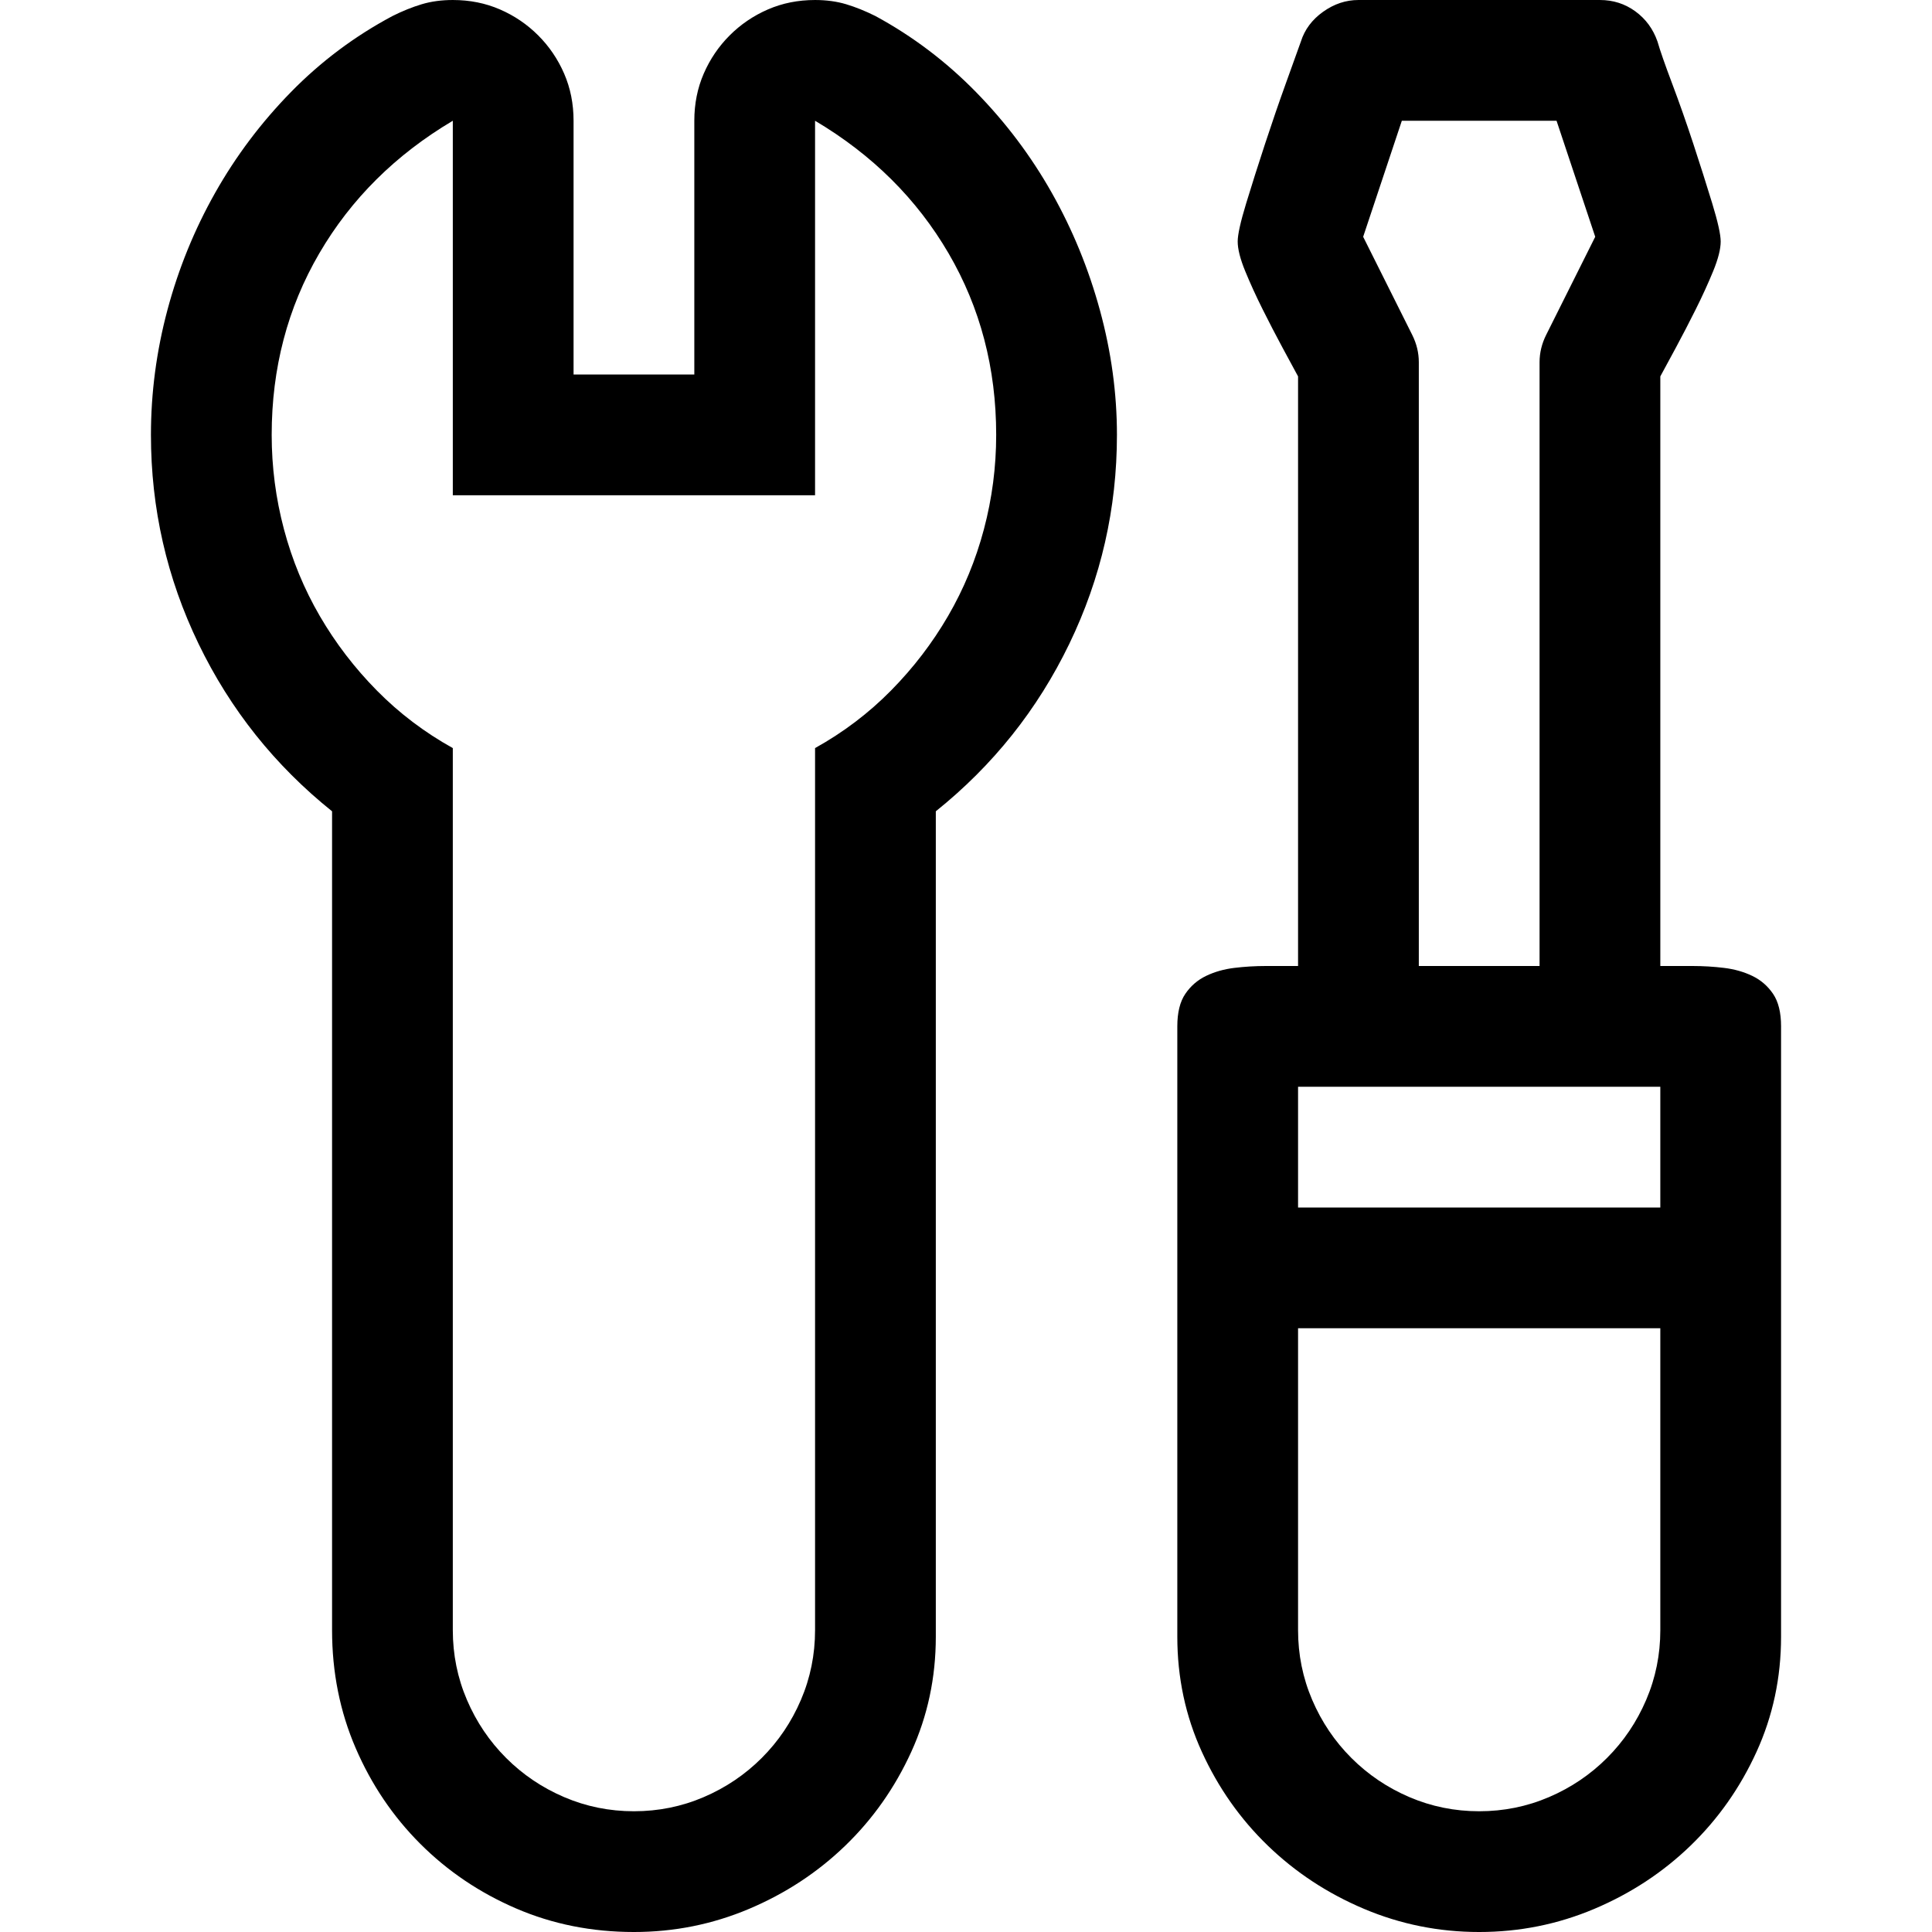 <?xml version="1.0" encoding="utf-8"?>
<svg id="" width="16" height="16" style="width:16px;height:16px;" version="1.1" xmlns="http://www.w3.org/2000/svg" viewBox="0 0 2048 2048" enable-background="new 0 0 2048 2048" xml:space="preserve">
    <path fill="#000" d="M1184 461 q0 117 -50.5 221.5 q-50.5 104.5 -141.5 177.5 l0 875 q0 65 -26 122 q-26 57 -70 99.5 q-44 42.5 -102 67 q-58 24.5 -122 24.5 q-67 0 -125 -25 q-58 -25 -101.5 -68.5 q-43.5 -43.5 -68.5 -101.5 q-25 -58 -25 -125 l0 -868 q-91 -73 -141.5 -177.5 q-50.5 -104.5 -50.5 -221.5 q0 -67 17.5 -132.5 q17.5 -65.5 50.5 -124 q33 -58.5 80.5 -107 q47.5 -48.5 107.5 -80.5 q16 -8 31 -12.5 q15 -4.5 33 -4.5 q27 0 50 10 q23 10 40.5 27.5 q17.5 17.5 27.5 40.5 q10 23 10 50 l0 269 l128 0 l0 -269 q0 -27 10 -50 q10 -23 27.5 -40.5 q17.5 -17.5 40.5 -27.5 q23 -10 50 -10 q18 0 33 4.5 q15 4.5 31 12.5 q59 32 106.5 80.5 q47.5 48.5 80.5 107 q33 58.5 51 124.5 q18 66 18 132 ZM1888 1088 l0 647 q0 65 -26 122 q-26 57 -70 99.5 q-44 42.5 -102 67 q-58 24.5 -122 24.5 q-64 0 -122 -24.5 q-58 -24.5 -102 -67 q-44 -42.5 -70 -99.5 q-26 -57 -26 -122 l0 -647 q0 -22 8.5 -34.5 q8.5 -12.5 22 -19 q13.5 -6.5 30 -8.5 q16.5 -2 33.5 -2 l34 0 l0 -625 q-6 -11 -16.5 -30.5 q-10.5 -19.5 -21 -40.5 q-10.5 -21 -18.5 -40.5 q-8 -19.5 -8 -31.5 q0 -11 9 -40.5 q9 -29.5 20 -63 q11 -33.5 22 -64 q11 -30.5 16 -44.5 q6 -19 23.5 -31.5 q17.5 -12.5 37.5 -12.5 l256 0 q21 0 37.5 12 q16.5 12 23.5 32 q4 14 15.5 44.5 q11.5 30.5 22.5 64 q11 33.5 20 63 q9 29.5 9 40.5 q0 12 -8 31.5 q-8 19.5 -18.5 40.5 q-10.5 21 -21 40.5 q-10.5 19.5 -16.5 30.5 l0 625 l34 0 q17 0 33.5 2 q16.5 2 30 8.5 q13.5 6.5 22 19 q8.5 12.5 8.5 34.5 ZM864 793 q45 -25 80.5 -61 q35.5 -36 60.5 -79 q25 -43 38 -92 q13 -49 13 -100 q0 -106 -50.5 -192.5 q-50.5 -86.5 -141.5 -140.5 l0 397 l-384 0 l0 -397 q-91 54 -141.5 140.5 q-50.5 86.5 -50.5 192.5 q0 51 13 100 q13 49 38 92 q25 43 60.5 79 q35.5 36 80.5 61 l0 935 q0 39 15 74 q15 35 41.5 61.5 q26.5 26.5 61.5 41.5 q35 15 74 15 q39 0 74 -15 q35 -15 61.5 -41.5 q26.5 -26.5 41.5 -61.5 q15 -35 15 -74 l0 -935 ZM1504 1024 l128 0 l0 -640 q0 -15 7 -29 l52 -104 l-41 -123 l-164 0 l-41 123 l52 104 q7 14 7 29 l0 640 ZM1376 1152 l0 128 l384 0 l0 -128 l-384 0 ZM1760 1728 l0 -320 l-384 0 l0 320 q0 39 15 74 q15 35 41.5 61.5 q26.5 26.5 61.5 41.5 q35 15 74 15 q39 0 74 -15 q35 -15 61.5 -41.5 q26.5 -26.5 41.5 -61.5 q15 -35 15 -74 Z"/>
</svg>